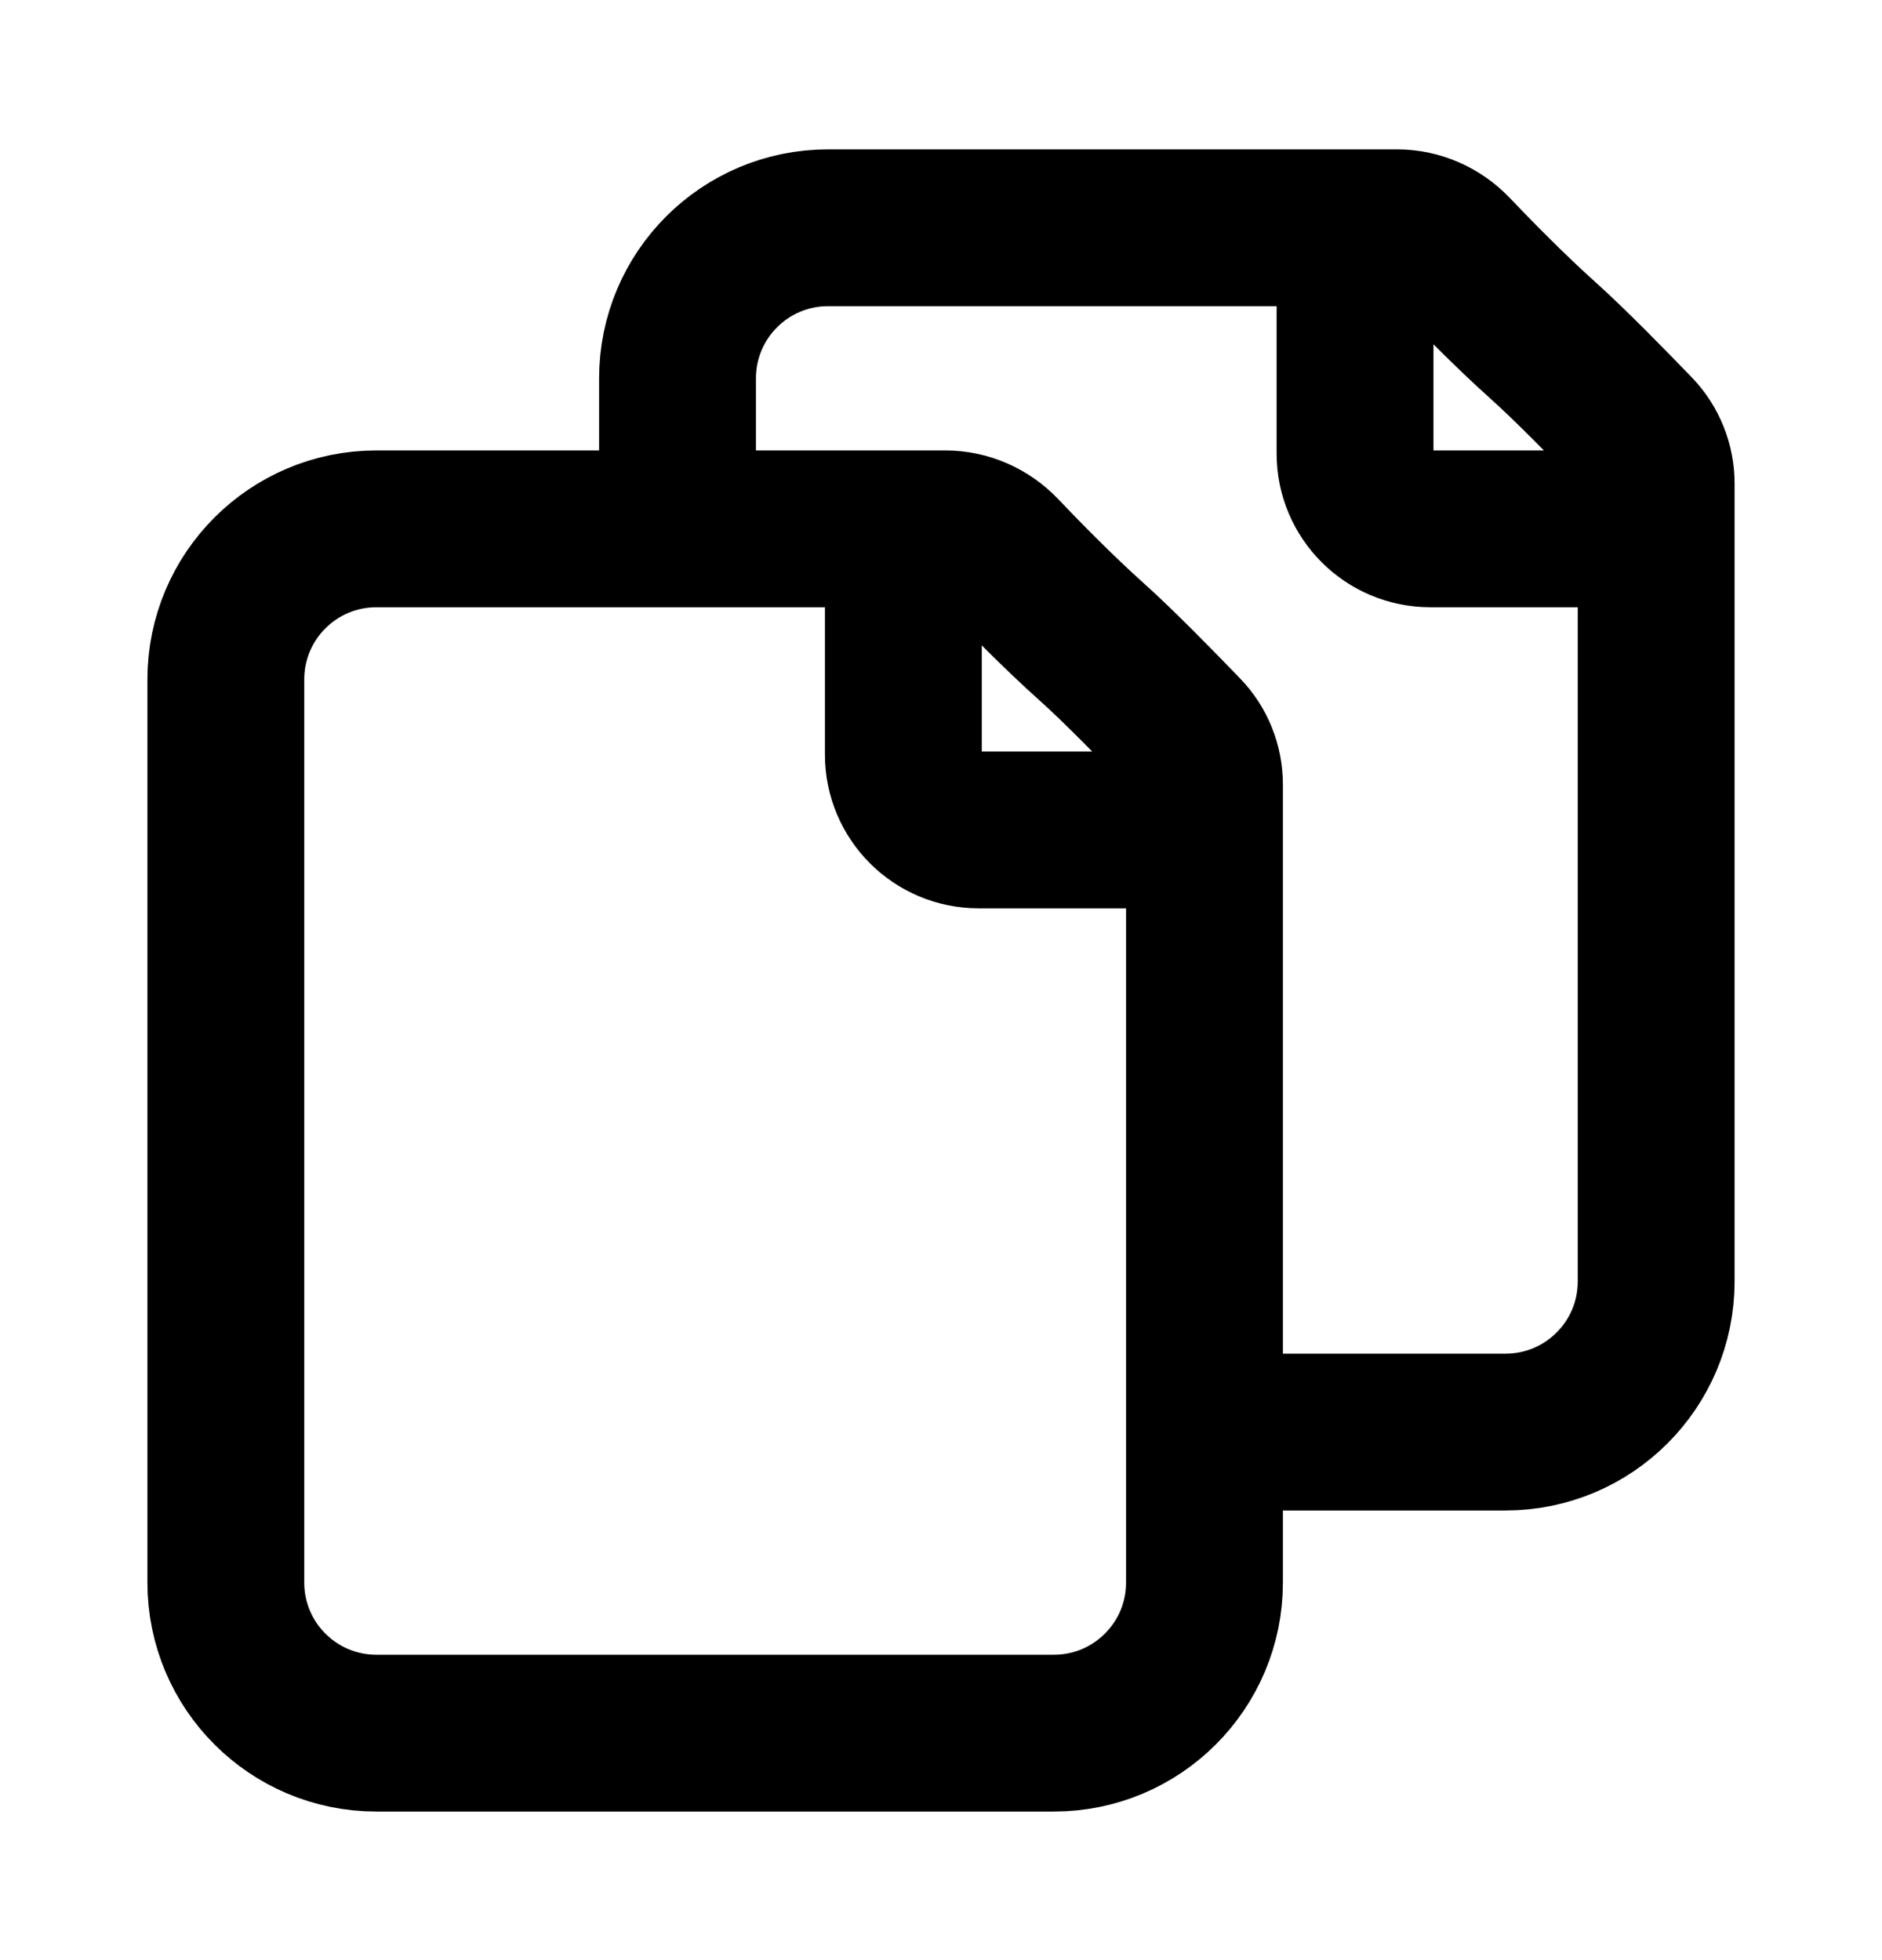 <svg width="24" height="25" viewBox="0 0 24 25" fill="none" xmlns="http://www.w3.org/2000/svg">
<path d="M11.52 6.745V9.625C11.52 10.155 11.95 10.585 12.48 10.585H15.36M17.28 2.905H10.56C9.5 2.905 8.64 3.764 8.64 4.825V6.745M17.28 2.905H17.816C18.086 2.905 18.343 3.019 18.53 3.215C18.81 3.509 19.253 3.962 19.68 4.345C20.015 4.644 20.541 5.182 20.856 5.509C21.026 5.686 21.12 5.922 21.12 6.167L21.12 6.745M17.28 2.905V5.785C17.28 6.315 17.71 6.745 18.24 6.745H21.12M21.12 6.745L21.12 16.345C21.12 17.405 20.26 18.265 19.2 18.265H15.36M13.92 8.185C13.493 7.803 13.05 7.349 12.77 7.055C12.583 6.859 12.326 6.745 12.056 6.745H4.8C3.74 6.745 2.88 7.604 2.88 8.665L2.88 20.185C2.88 21.245 3.739 22.105 4.8 22.105L13.44 22.105C14.5 22.105 15.36 21.245 15.36 20.185L15.36 10.007C15.36 9.762 15.267 9.526 15.096 9.349C14.781 9.022 14.255 8.484 13.92 8.185Z" stroke="black" stroke-width="2" stroke-linecap="round" stroke-linejoin="round"/>
</svg>

